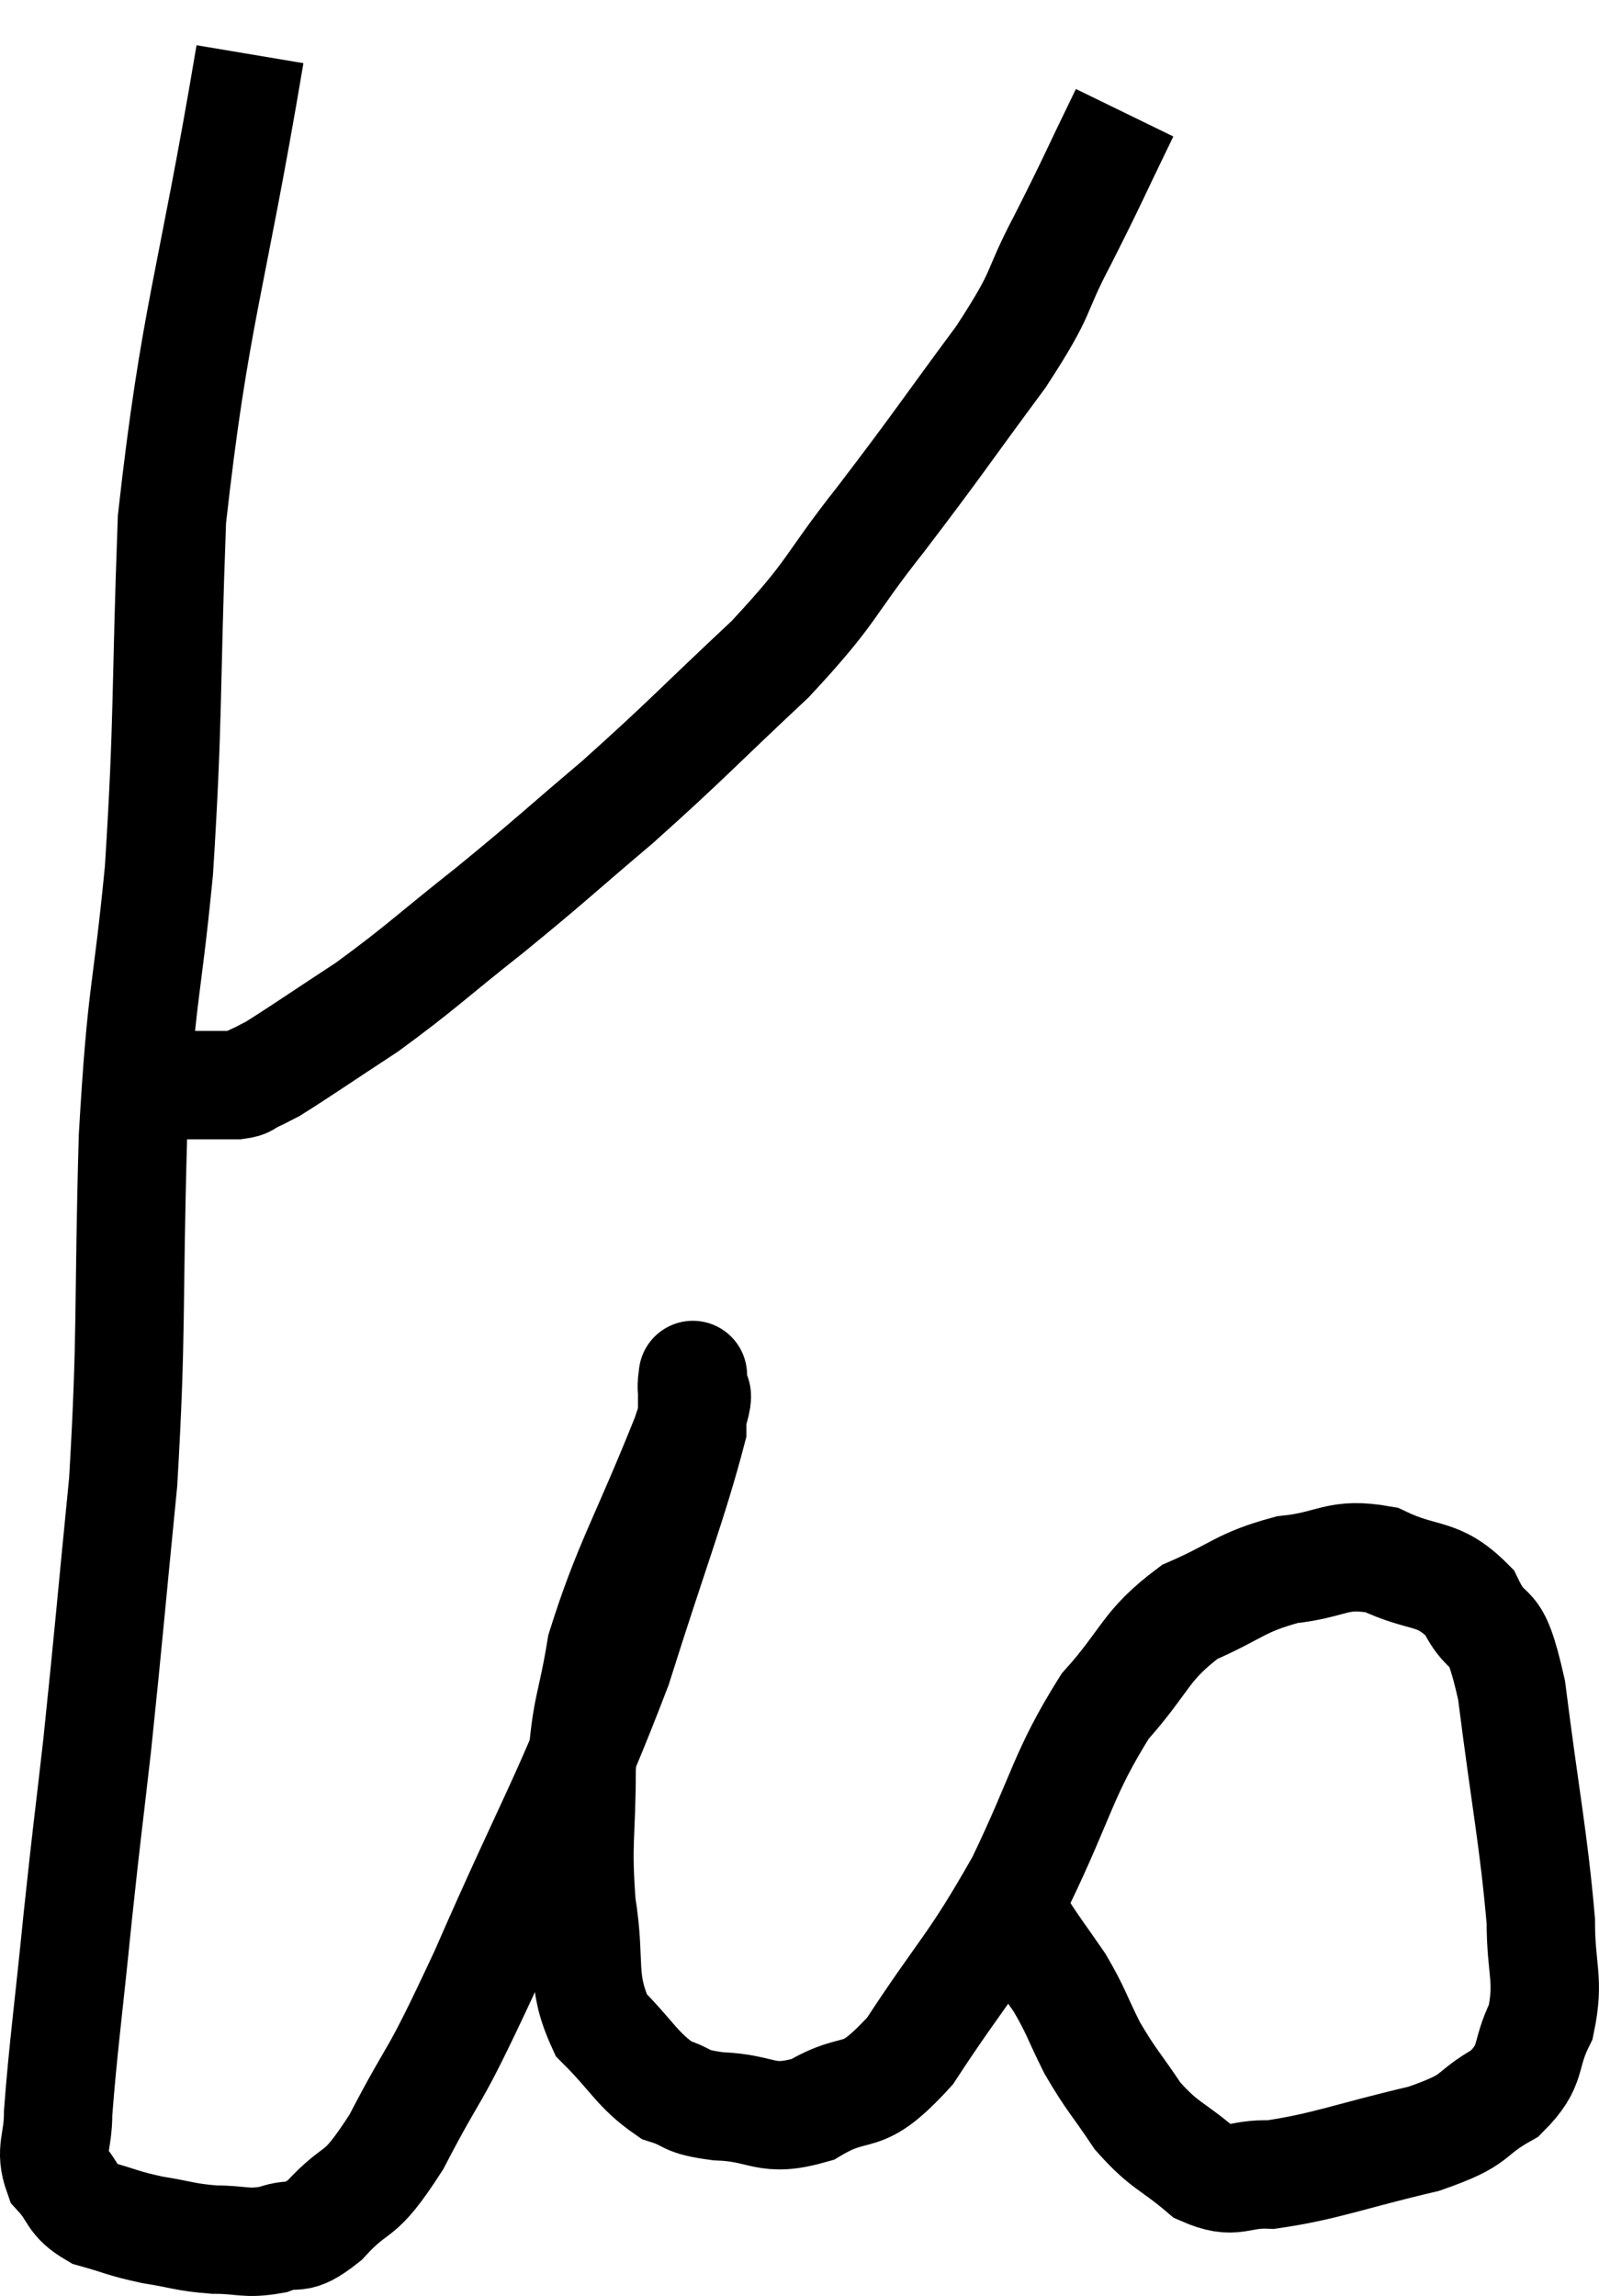 <svg xmlns="http://www.w3.org/2000/svg" viewBox="6.247 2.48 29.507 42.36" width="29.507" height="42.36"><path d="M 10.86 3.48 C 10.14 7.77, 9.84 8.295, 9.42 12.06 C 9.3 15.3, 9.36 15.69, 9.18 18.54 C 8.94 21, 8.865 20.64, 8.7 23.46 C 8.61 26.64, 8.685 27.015, 8.52 29.82 C 8.28 32.25, 8.25 32.67, 8.04 34.68 C 7.86 36.27, 7.86 36.165, 7.68 37.86 C 7.5 39.66, 7.41 40.275, 7.32 41.46 C 7.32 42.03, 7.155 42.135, 7.32 42.6 C 7.65 42.96, 7.545 43.065, 7.98 43.32 C 8.52 43.47, 8.505 43.5, 9.06 43.62 C 9.63 43.71, 9.645 43.755, 10.2 43.8 C 10.74 43.8, 10.77 43.89, 11.28 43.8 C 11.76 43.62, 11.67 43.89, 12.24 43.44 C 12.9 42.72, 12.825 43.14, 13.56 42 C 14.37 40.44, 14.16 41.07, 15.18 38.88 C 16.41 36.06, 16.68 35.745, 17.64 33.24 C 18.33 31.05, 18.675 30.18, 19.02 28.86 C 19.02 28.41, 19.02 28.185, 19.02 27.96 C 19.02 27.96, 19.05 27.705, 19.02 27.96 C 18.96 28.47, 19.32 27.75, 18.9 28.98 C 18.12 30.93, 17.82 31.35, 17.34 32.88 C 17.16 33.99, 17.07 33.915, 16.98 35.1 C 16.98 36.36, 16.89 36.435, 16.98 37.62 C 17.16 38.73, 16.95 38.985, 17.34 39.84 C 17.94 40.44, 18 40.665, 18.54 41.04 C 19.02 41.19, 18.825 41.25, 19.5 41.34 C 20.37 41.37, 20.355 41.655, 21.24 41.4 C 22.14 40.86, 22.08 41.37, 23.04 40.32 C 24.06 38.76, 24.18 38.79, 25.08 37.2 C 25.86 35.58, 25.86 35.205, 26.64 33.96 C 27.42 33.09, 27.36 32.85, 28.2 32.22 C 29.1 31.83, 29.115 31.68, 30 31.44 C 30.87 31.35, 30.9 31.11, 31.74 31.26 C 32.55 31.65, 32.76 31.44, 33.36 32.04 C 33.75 32.85, 33.81 32.19, 34.14 33.66 C 34.41 35.79, 34.545 36.39, 34.68 37.92 C 34.68 38.85, 34.845 38.985, 34.68 39.78 C 34.35 40.44, 34.56 40.56, 34.02 41.1 C 33.27 41.52, 33.6 41.565, 32.52 41.94 C 31.11 42.27, 30.72 42.45, 29.7 42.6 C 29.07 42.57, 29.055 42.81, 28.44 42.54 C 27.84 42.03, 27.75 42.09, 27.24 41.52 C 26.82 40.89, 26.76 40.875, 26.4 40.26 C 26.1 39.66, 26.115 39.6, 25.8 39.06 C 25.47 38.58, 25.35 38.43, 25.14 38.1 C 25.05 37.92, 25.005 37.83, 24.96 37.74 C 24.96 37.74, 24.96 37.74, 24.96 37.74 L 24.96 37.74" fill="none" stroke="black" stroke-width="2"></path><path d="M 27 4.56 C 26.43 5.73, 26.43 5.775, 25.86 6.9 C 25.29 7.98, 25.56 7.77, 24.72 9.06 C 23.61 10.56, 23.565 10.665, 22.5 12.06 C 21.48 13.35, 21.675 13.335, 20.46 14.64 C 19.05 15.96, 18.93 16.125, 17.64 17.28 C 16.47 18.27, 16.455 18.315, 15.3 19.26 C 14.16 20.16, 14.025 20.325, 13.02 21.06 C 12.15 21.63, 11.805 21.87, 11.28 22.2 C 11.1 22.29, 11.085 22.305, 10.92 22.38 C 10.77 22.44, 10.845 22.47, 10.62 22.5 C 10.32 22.5, 10.26 22.5, 10.02 22.5 C 9.84 22.5, 9.75 22.5, 9.66 22.5 C 9.66 22.5, 9.66 22.5, 9.66 22.5 C 9.66 22.5, 9.69 22.5, 9.66 22.5 L 9.54 22.5" fill="none" stroke="black" stroke-width="2"></path></svg>